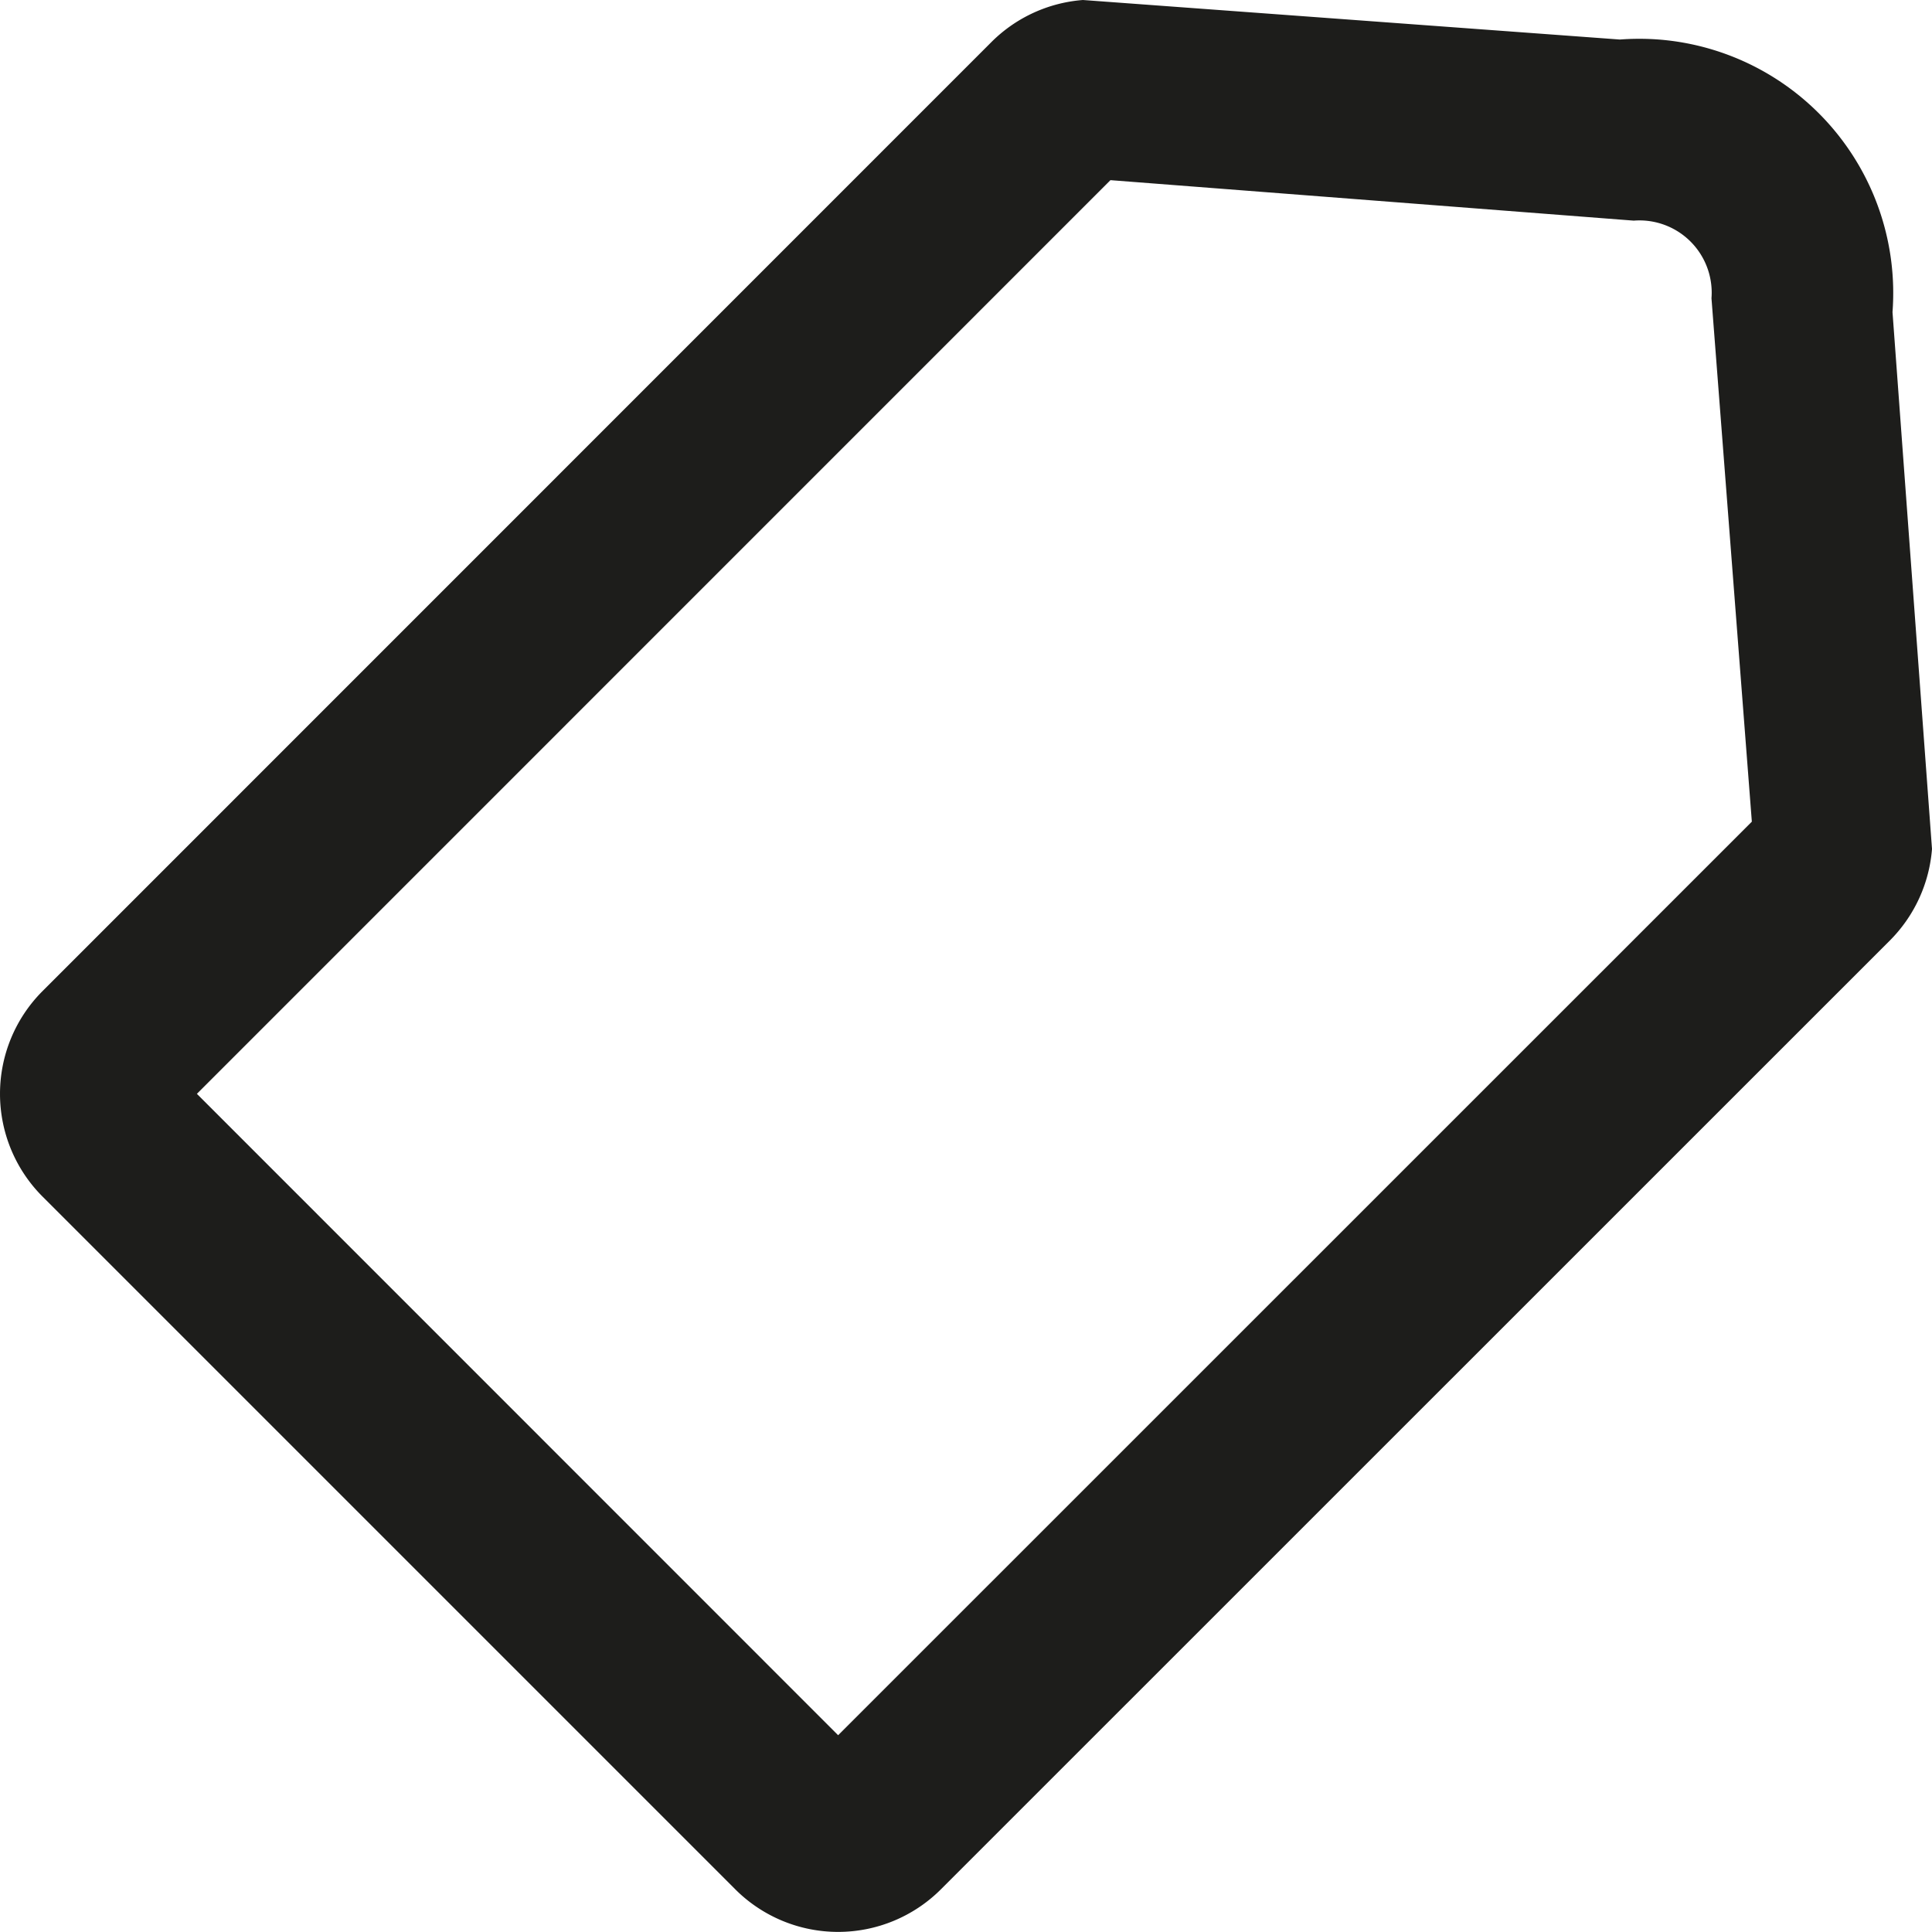 <svg id="Layer_1" data-name="Layer 1" xmlns="http://www.w3.org/2000/svg" viewBox="0 0 510.24 510.24"><defs><style>.cls-1{fill:#1d1d1b;}</style></defs><path class="cls-1" d="M499.81,82.44a67.15,67.15,0,0,0-61.73-72h0a67.84,67.84,0,0,0-10.28,0L286,0a38.35,38.35,0,0,0-24.18,11.12L11.22,261.76a38.39,38.39,0,0,0,0,54.24l183,183a38.4,38.4,0,0,0,54.24,0L499.12,248.38a38.48,38.48,0,0,0,11.12-24.18ZM221.35,458.27,52,288.88,293.27,47.58,431.48,58.27A19.07,19.07,0,0,1,452,75.83a17.92,17.92,0,0,1,0,2.93L462.66,217Z"/></svg>
